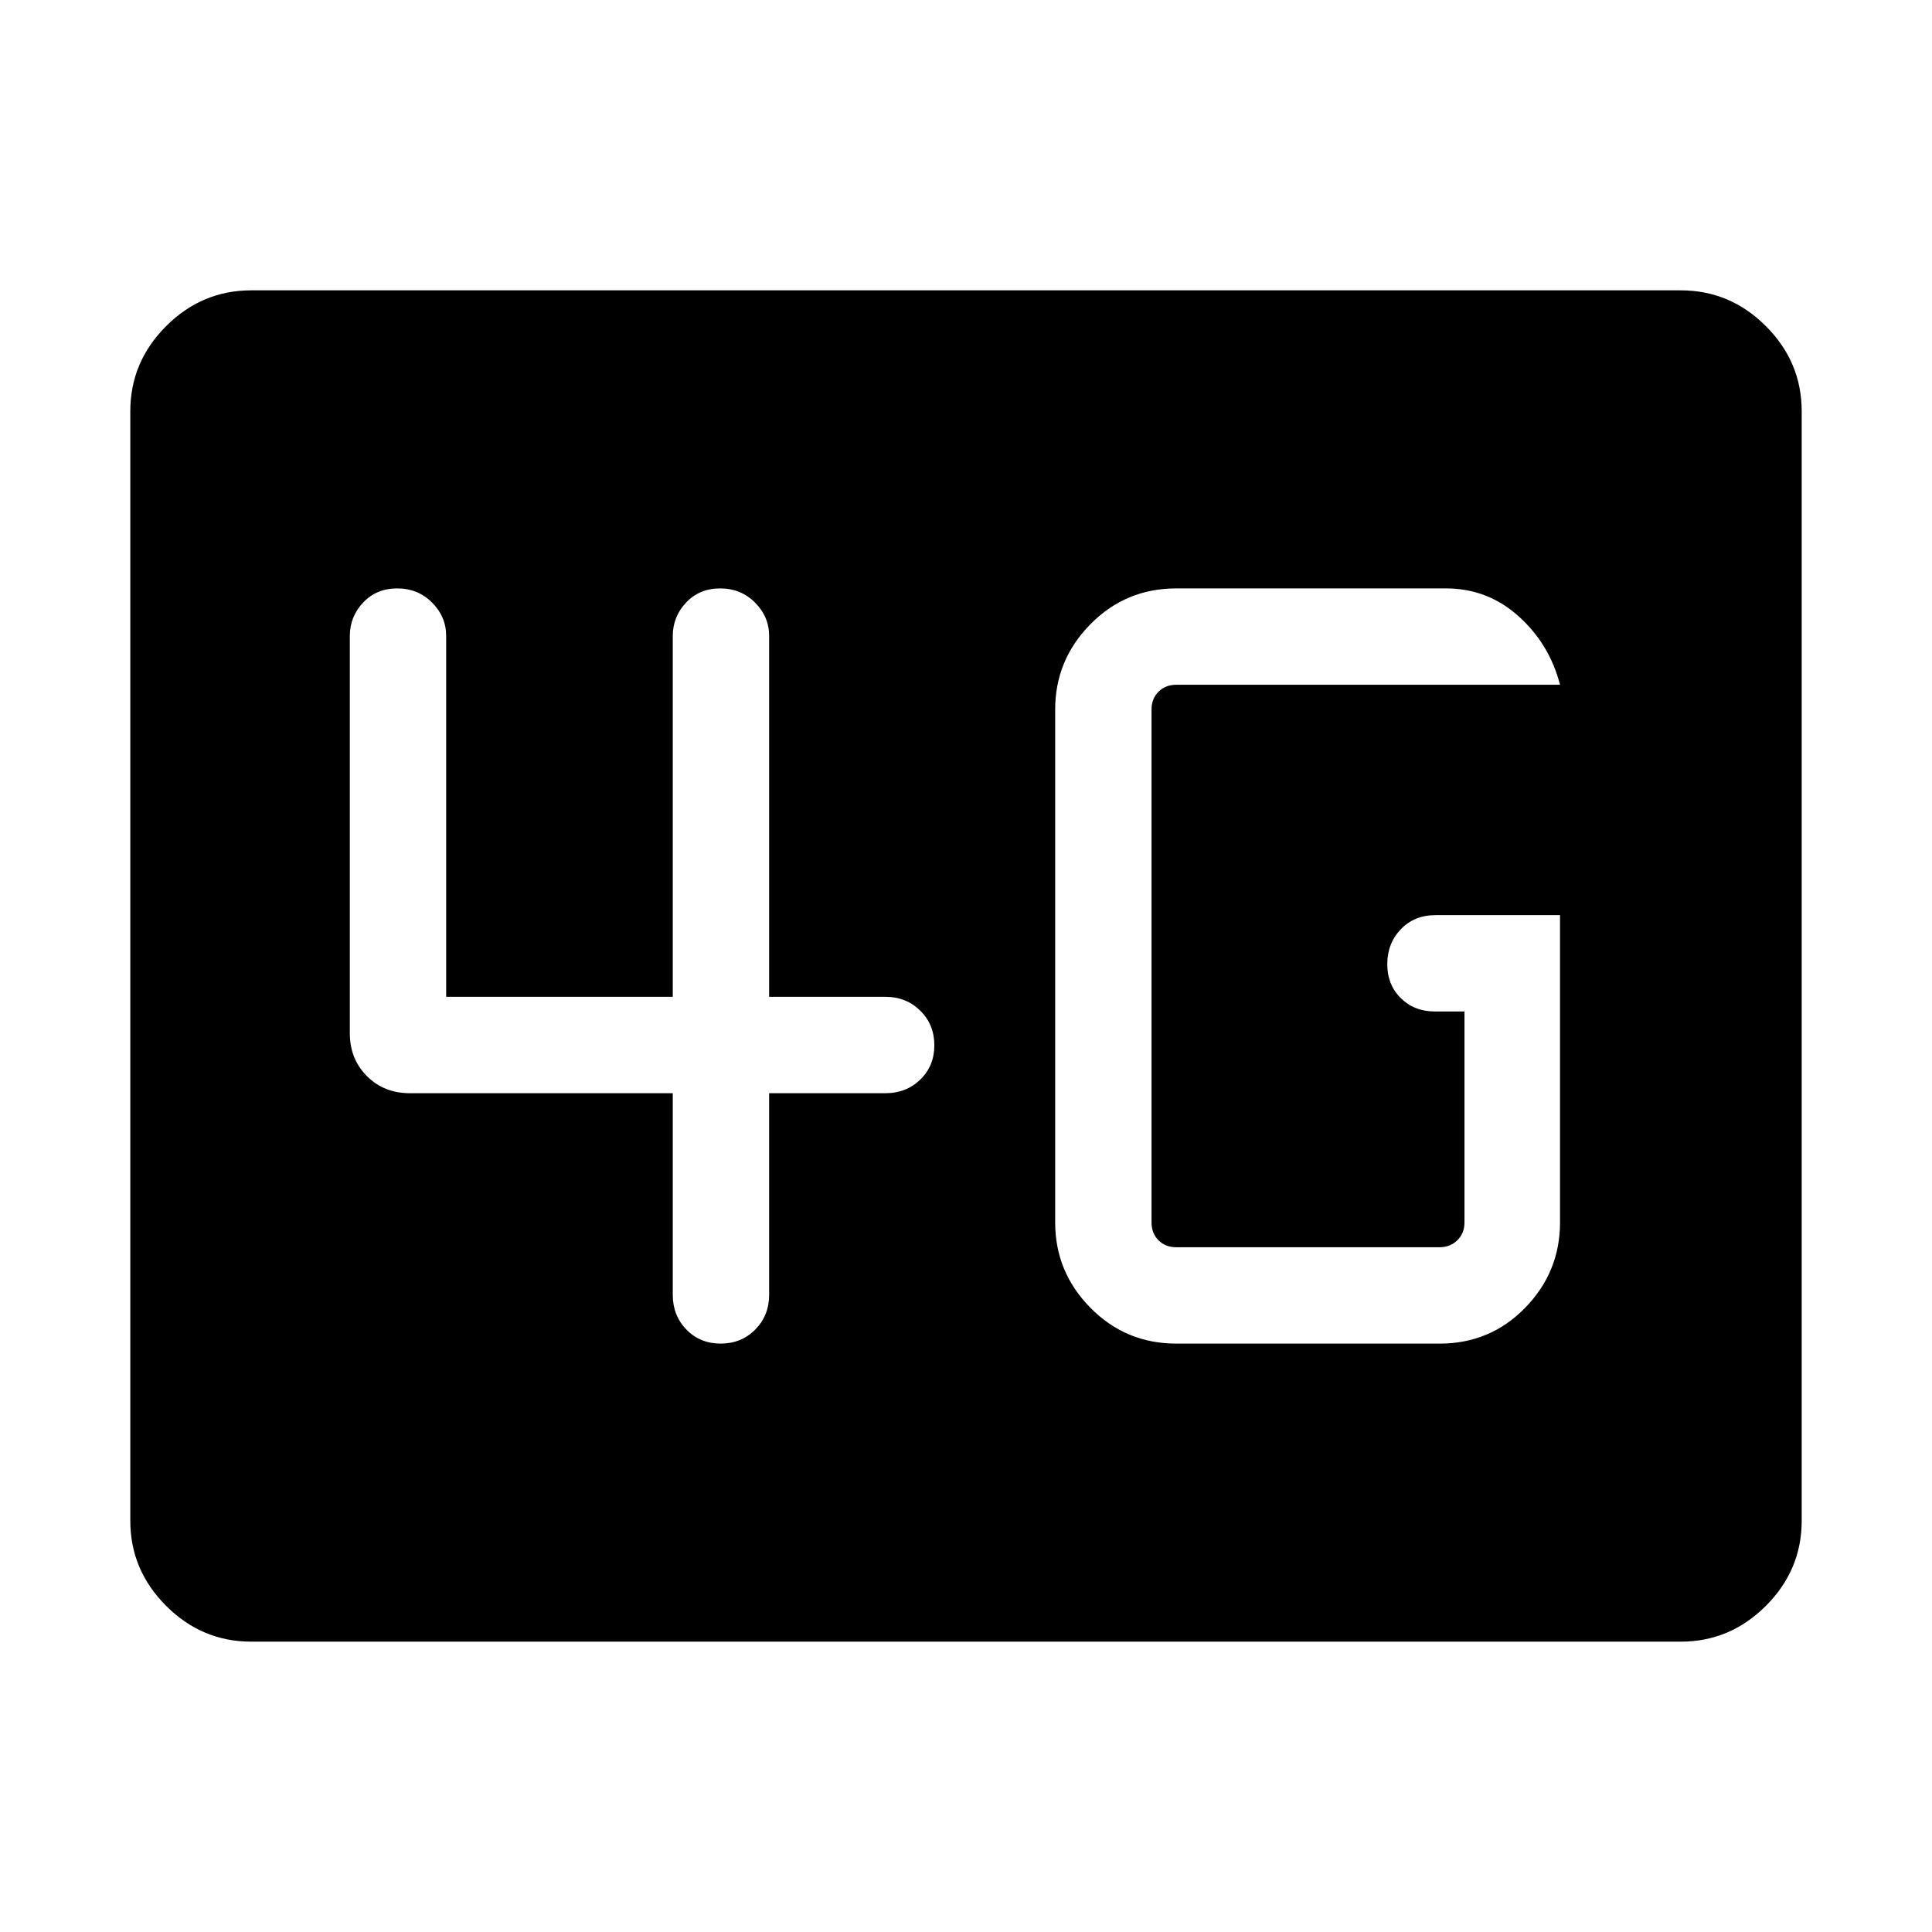 <svg xmlns="http://www.w3.org/2000/svg" height="40" viewBox="0 96 960 960" width="40"><path d="M124.841 911.729q-24.51 0-42.303-17.793-17.793-17.793-17.793-42.307V300.371q0-24.514 17.793-42.307 17.793-17.794 42.303-17.794h710.318q24.51 0 42.303 17.794 17.793 17.793 17.793 42.307v551.258q0 24.514-17.793 42.307-17.793 17.793-42.303 17.793H124.841Zm650.324-361.01h-61.818q-10.572 0-17.292 7.025-6.721 7.026-6.721 17.314t6.724 16.916q6.724 6.628 16.954 6.628h14.68v104.834q0 5.385-3.558 8.847-3.558 3.461-8.75 3.461H584.499q-5.385 0-8.846-3.461-3.462-3.462-3.462-8.847V448.564q0-5.385 3.462-8.847 3.461-3.461 8.846-3.461h190.666q-5.231-20.282-20.629-34.083-15.399-13.801-36.075-13.801H584.499q-25.123 0-42.657 17.781-17.534 17.781-17.534 42.411v254.872q0 24.63 17.534 42.411 17.534 17.781 42.657 17.781h130.885q25.101 0 42.441-17.781 17.34-17.781 17.34-42.411V550.719Zm-440.869 88.485v100.219q0 10.231 6.762 17.218 6.763 6.987 17.051 6.987 10.288 0 17.179-6.987 6.891-6.987 6.891-17.218V639.204h57.885q10.231 0 17.218-6.762 6.987-6.763 6.987-17.051 0-10.288-6.987-17.179-6.987-6.891-17.218-6.891h-57.885v-179.27q0-9.626-7.026-16.652-7.026-7.027-17.314-7.027t-16.916 7.027q-6.627 7.026-6.627 16.652v179.27H221.704v-179.27q0-9.626-7.025-16.652-7.026-7.027-17.314-7.027t-16.916 7.027q-6.628 7.026-6.628 16.652v197.32q0 12.846 8.494 21.34 8.493 8.493 21.339 8.493h130.642Z"/></svg>